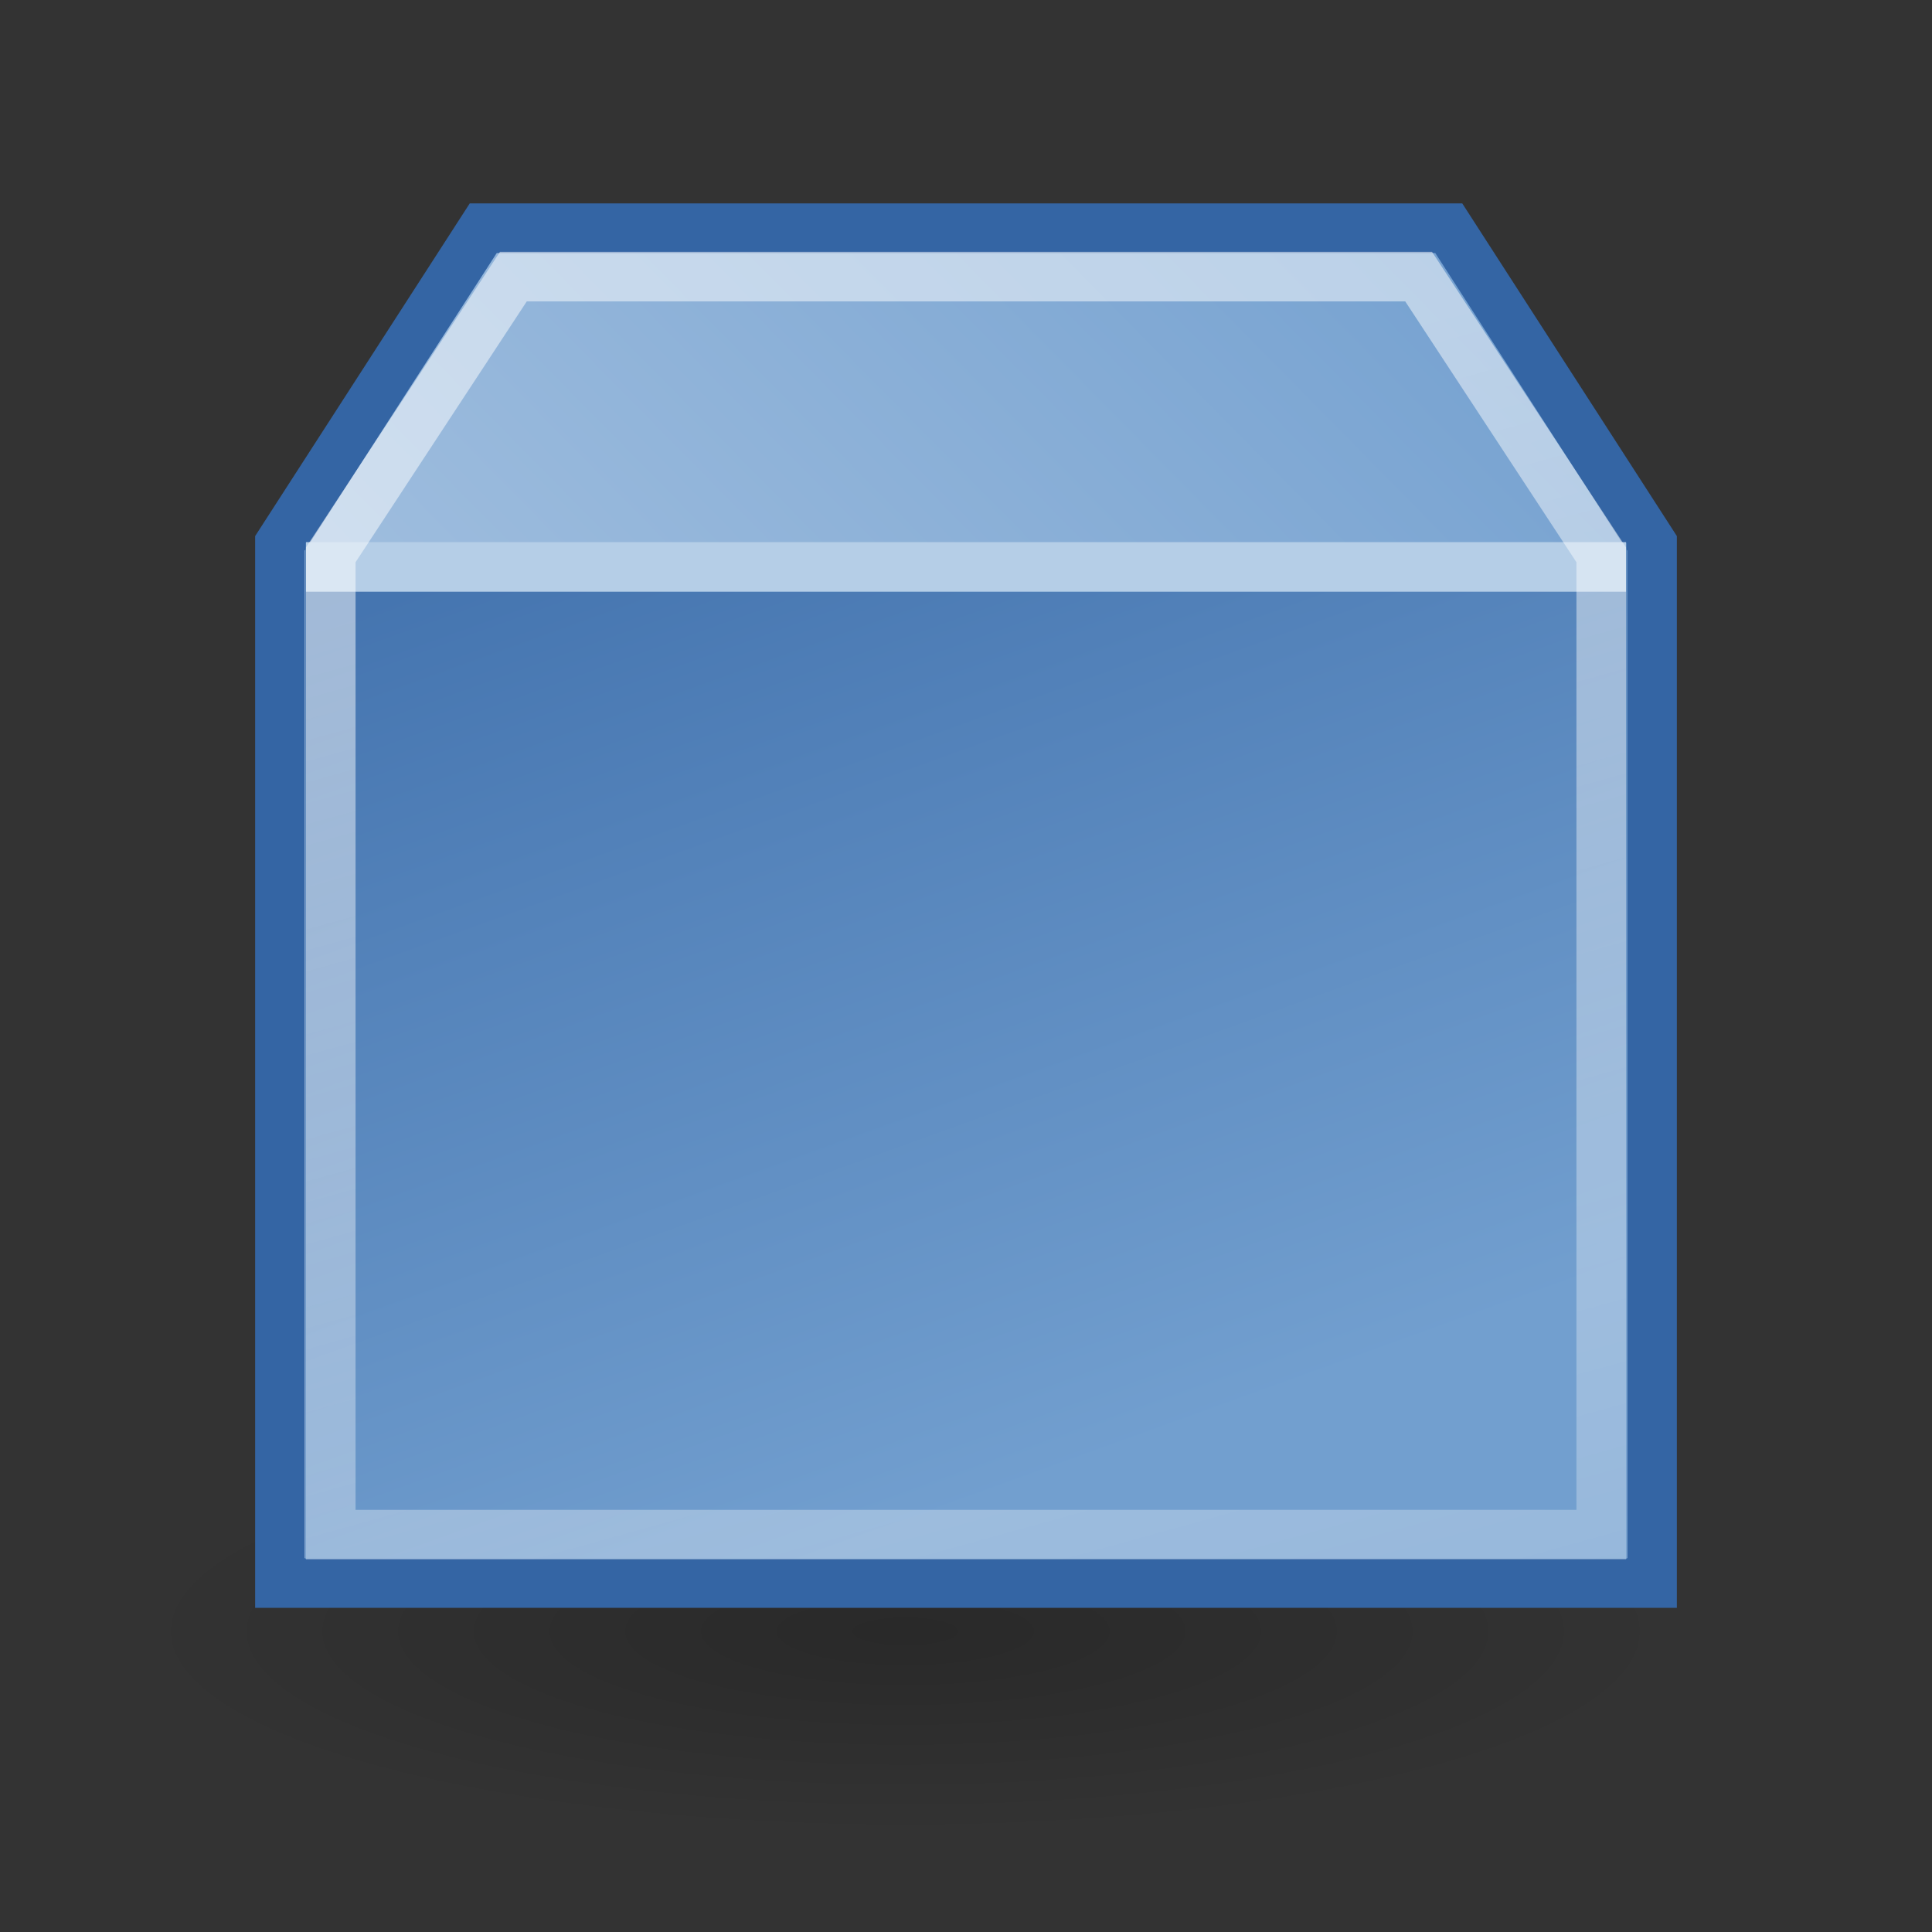 <?xml version="1.0" encoding="UTF-8" standalone="no"?>
<!-- Created with Inkscape (http://www.inkscape.org/) -->
<svg
   xmlns:dc="http://purl.org/dc/elements/1.1/"
   xmlns:cc="http://creativecommons.org/ns#"
   xmlns:rdf="http://www.w3.org/1999/02/22-rdf-syntax-ns#"
   xmlns:svg="http://www.w3.org/2000/svg"
   xmlns="http://www.w3.org/2000/svg"
   xmlns:xlink="http://www.w3.org/1999/xlink"
   xmlns:sodipodi="http://sodipodi.sourceforge.net/DTD/sodipodi-0.dtd"
   xmlns:inkscape="http://www.inkscape.org/namespaces/inkscape"
   width="48"
   height="48"
   id="svg2"
   sodipodi:version="0.32"
   inkscape:version="0.46"
   sodipodi:docbase="/home/dobey/Projects/gnome-icon-theme/scalable/actions"
   sodipodi:docname="object.svg"
   version="1.0"
   inkscape:output_extension="org.inkscape.output.svg.inkscape"
   inkscape:export-filename="/home/needcoffee/Desktop/insert-object/scalabe/insert-object2.png"
   inkscape:export-xdpi="90"
   inkscape:export-ydpi="90">
  <rect width="100%" height="100%" fill="#333333" stroke="none"/>
  <defs
     id="defs4">
    <inkscape:perspective
       sodipodi:type="inkscape:persp3d"
       inkscape:vp_x="0 : 24 : 1"
       inkscape:vp_y="0 : 1000 : 0"
       inkscape:vp_z="48 : 24 : 1"
       inkscape:persp3d-origin="24 : 16 : 1"
       id="perspective44" />
    <linearGradient
       id="linearGradient3188"
       inkscape:collect="always">
      <stop
         id="stop3190"
         offset="0"
         style="stop-color:black;stop-opacity:1;" />
      <stop
         id="stop3192"
         offset="1"
         style="stop-color:black;stop-opacity:0;" />
    </linearGradient>
    <linearGradient
       id="linearGradient3269">
      <stop
         style="stop-color:#fecb81;stop-opacity:1"
         offset="0"
         id="stop3271" />
      <stop
         style="stop-color:#fcaf3e;stop-opacity:1"
         offset="1"
         id="stop3273" />
    </linearGradient>
    <radialGradient
       inkscape:collect="always"
       xlink:href="#linearGradient3188"
       id="radialGradient2287"
       gradientUnits="userSpaceOnUse"
       gradientTransform="matrix(1,0,0,0.195,0,34.63)"
       cx="23.812"
       cy="43"
       fx="23.812"
       fy="43"
       r="16.375" />
    <linearGradient
       id="linearGradient4071"
       inkscape:collect="always">
      <stop
         id="stop4073"
         offset="0"
         style="stop-color:#3465a4;stop-opacity:1;" />
      <stop
         id="stop4075"
         offset="1"
         style="stop-color:#729fcf;stop-opacity:1" />
    </linearGradient>
    <linearGradient
       id="linearGradient4093"
       inkscape:collect="always">
      <stop
         id="stop4095"
         offset="0"
         style="stop-color:#729fcf;stop-opacity:1;" />
      <stop
         id="stop4097"
         offset="1"
         style="stop-color:#adc7e3;stop-opacity:1" />
    </linearGradient>
    <linearGradient
       inkscape:collect="always"
       id="linearGradient4105">
      <stop
         style="stop-color:white;stop-opacity:1"
         offset="0"
         id="stop4107" />
      <stop
         style="stop-color:white;stop-opacity:0;"
         offset="1"
         id="stop4109" />
    </linearGradient>
    <linearGradient
       inkscape:collect="always"
       xlink:href="#linearGradient4105"
       id="linearGradient3278"
       gradientUnits="userSpaceOnUse"
       x1="15.875"
       y1="11.5"
       x2="30.75"
       y2="62.5"
       gradientTransform="matrix(1.263,0,0,1.202,-6.302,0.26)" />
    <linearGradient
       inkscape:collect="always"
       xlink:href="#linearGradient4071"
       id="linearGradient3283"
       gradientUnits="userSpaceOnUse"
       x1="8.075"
       y1="5.041"
       x2="18.704"
       y2="33"
       gradientTransform="matrix(1.263,0,0,1.202,-6.302,0.26)" />
    <linearGradient
       inkscape:collect="always"
       xlink:href="#linearGradient4093"
       id="linearGradient3286"
       gradientUnits="userSpaceOnUse"
       x1="31.743"
       y1="-0.194"
       x2="9.898"
       y2="20.308"
       gradientTransform="matrix(1.263,0,0,1.202,-6.302,0.26)" />
  </defs>
  <sodipodi:namedview
     id="base"
     pagecolor="#ffffff"
     bordercolor="#666666"
     borderopacity="1.0"
     inkscape:pageopacity="0.0"
     inkscape:pageshadow="2"
     inkscape:zoom="11.2"
     inkscape:cx="32.549385"
     inkscape:cy="22.567475"
     inkscape:document-units="px"
     inkscape:current-layer="layer1"
     inkscape:window-width="1024"
     inkscape:window-height="703"
     inkscape:window-x="0"
     inkscape:window-y="19"
     inkscape:showpageshadow="false"
     width="48px"
     height="48px"
     borderlayer="true"
     gridtolerance="10000"
     showgrid="false">
    <inkscape:grid
       type="xygrid"
       id="grid2173" />
  </sodipodi:namedview>
  <g
     inkscape:label="Ebene 1"
     inkscape:groupmode="layer"
     id="layer1">
    <path
       sodipodi:type="arc"
       style="opacity:0.2;fill:url(#radialGradient2287);fill-opacity:1;fill-rule:nonzero;stroke:none;stroke-width:1;stroke-linecap:round;stroke-linejoin:miter;marker:none;marker-start:none;marker-mid:none;marker-end:none;stroke-miterlimit:4;stroke-dasharray:none;stroke-dashoffset:1.4;stroke-opacity:1;visibility:visible;display:inline;overflow:visible"
       id="path3360"
       sodipodi:cx="23.8125"
       sodipodi:cy="43"
       sodipodi:rx="16.375"
       sodipodi:ry="3.1875"
       d="M 40.188,43 A 16.375,3.188 0 1 1 7.438,43 A 16.375,3.188 0 1 1 40.188,43 z"
       transform="matrix(1.172,0,0,1.58,-5.415,-27.433)" />
    <path
       style="fill:url(#linearGradient3286);fill-opacity:1;stroke:#3465a4;stroke-width:1.232;stroke-linecap:round;stroke-linejoin:miter;stroke-miterlimit:4;stroke-dasharray:none;stroke-dashoffset:1.4;stroke-opacity:1"
       d="M 12.006,5.67 L 6.955,13.5 L 6.955,39.33 L 41.045,39.33 L 41.045,13.5 L 35.994,5.67 L 12.006,5.67 z"
       id="rect2274"
       sodipodi:nodetypes="ccccccc" />
    <path
       style="fill:url(#linearGradient3283);fill-opacity:1;stroke:none;stroke-width:1;stroke-linecap:round;stroke-linejoin:miter;stroke-miterlimit:4;stroke-dashoffset:1.4;stroke-opacity:1"
       d="M 7.587,13.484 L 40.413,13.484 L 40.413,38.729 L 7.587,38.729 L 7.587,13.484 z"
       id="rect4069"
       sodipodi:nodetypes="ccccc" />
    <path
       style="fill:none;fill-rule:evenodd;stroke:#b5cee7;stroke-width:1.232px;stroke-linecap:square;stroke-linejoin:miter;stroke-opacity:1"
       d="M 8.218,14.085 L 39.782,14.085"
       id="path4079"
       sodipodi:nodetypes="cc" />
    <path
       style="opacity:0.5;fill:none;fill-opacity:1;stroke:url(#linearGradient3278);stroke-width:1.232;stroke-linecap:round;stroke-linejoin:miter;stroke-miterlimit:4;stroke-dashoffset:1.4;stroke-opacity:1"
       d="M 12.755,6.872 L 8.218,13.784 L 8.218,38.128 L 39.782,38.128 L 39.782,13.784 L 35.245,6.872 L 12.755,6.872 z"
       id="path4083"
       sodipodi:nodetypes="ccccccc" />
  </g>
</svg>
